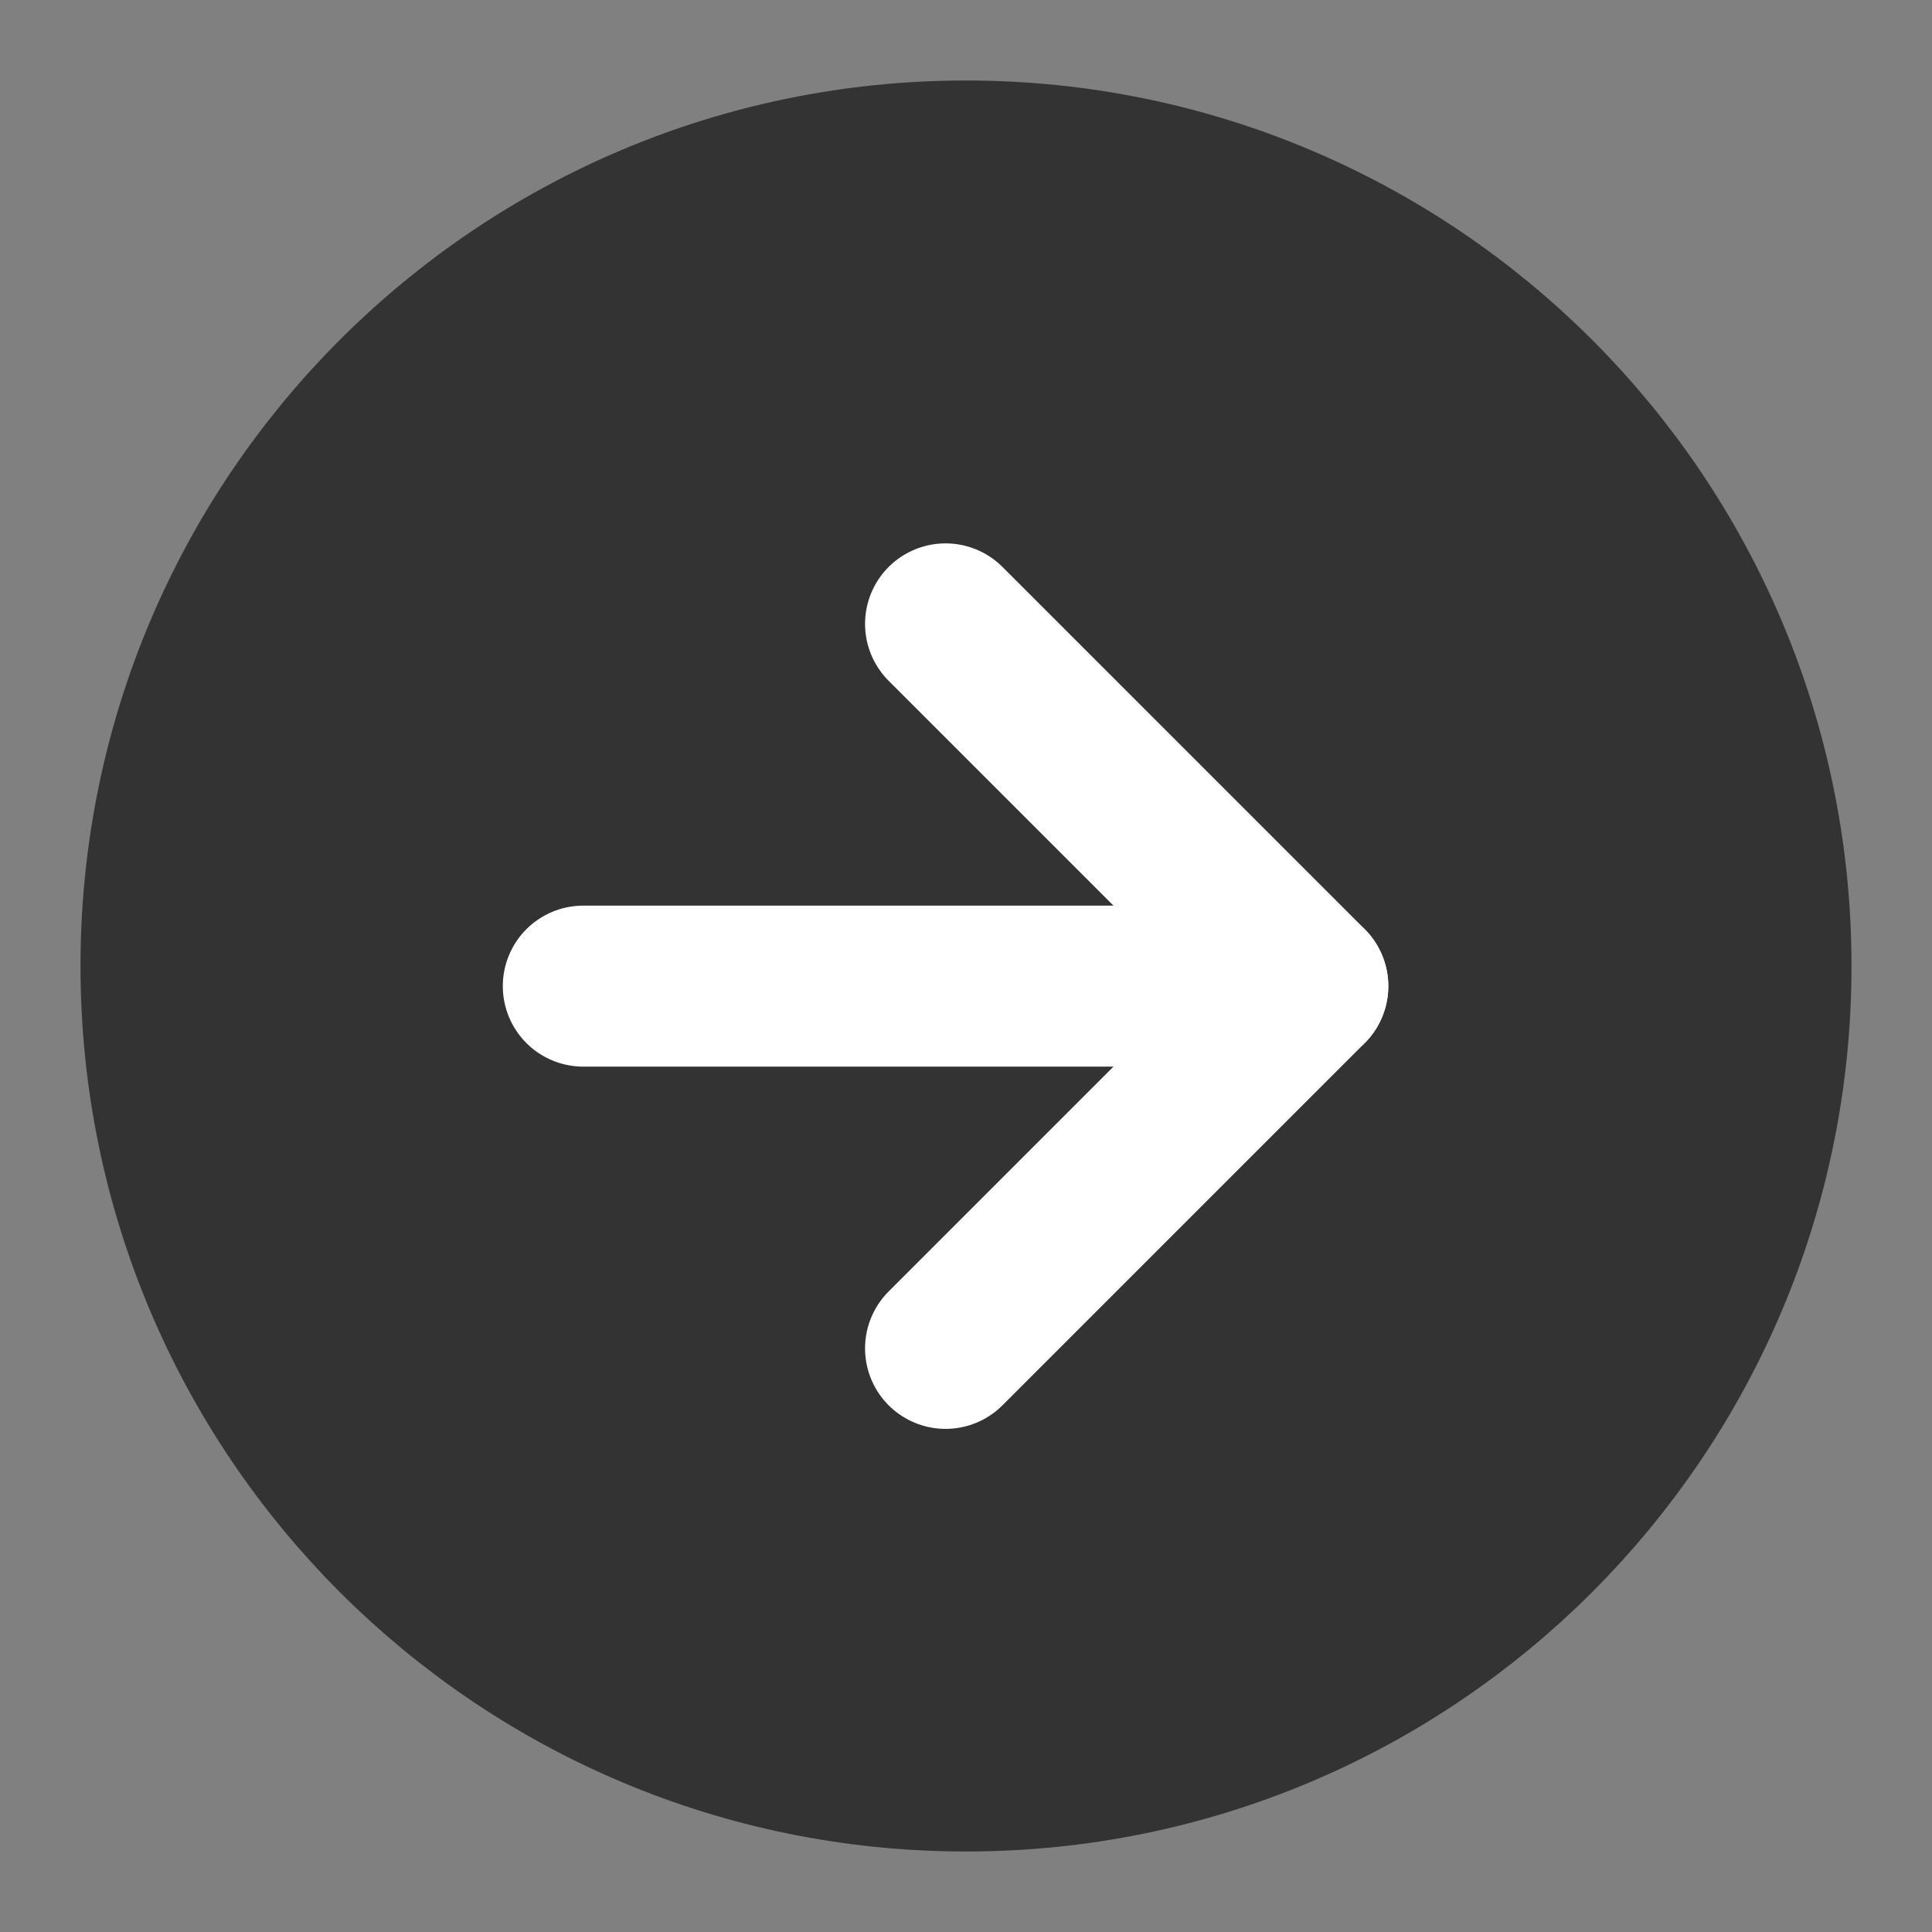 <svg width="24" height="24" viewBox="0 0 24 24" fill="none" xmlns="http://www.w3.org/2000/svg">
<rect x="0" y="0" width="24" height="24" fill="#808080" stroke="none"/>
<path d="M12 22C17.523 22 22 17.523 22 12C22 6.477 17.523 2 12 2C6.477 2 2 6.477 2 12C2 17.523 6.477 22 12 22Z" fill="#333333" stroke="#333333" stroke-width="2" stroke-linejoin="round"/>
<path d="M7.246 12.25H16.246" stroke="white" stroke-width="2" stroke-linecap="round" stroke-linejoin="round"/>
<path d="M11.746 7.75L16.246 12.25L11.746 16.75" stroke="white" stroke-width="2" stroke-linecap="round" stroke-linejoin="round"/>
</svg>
